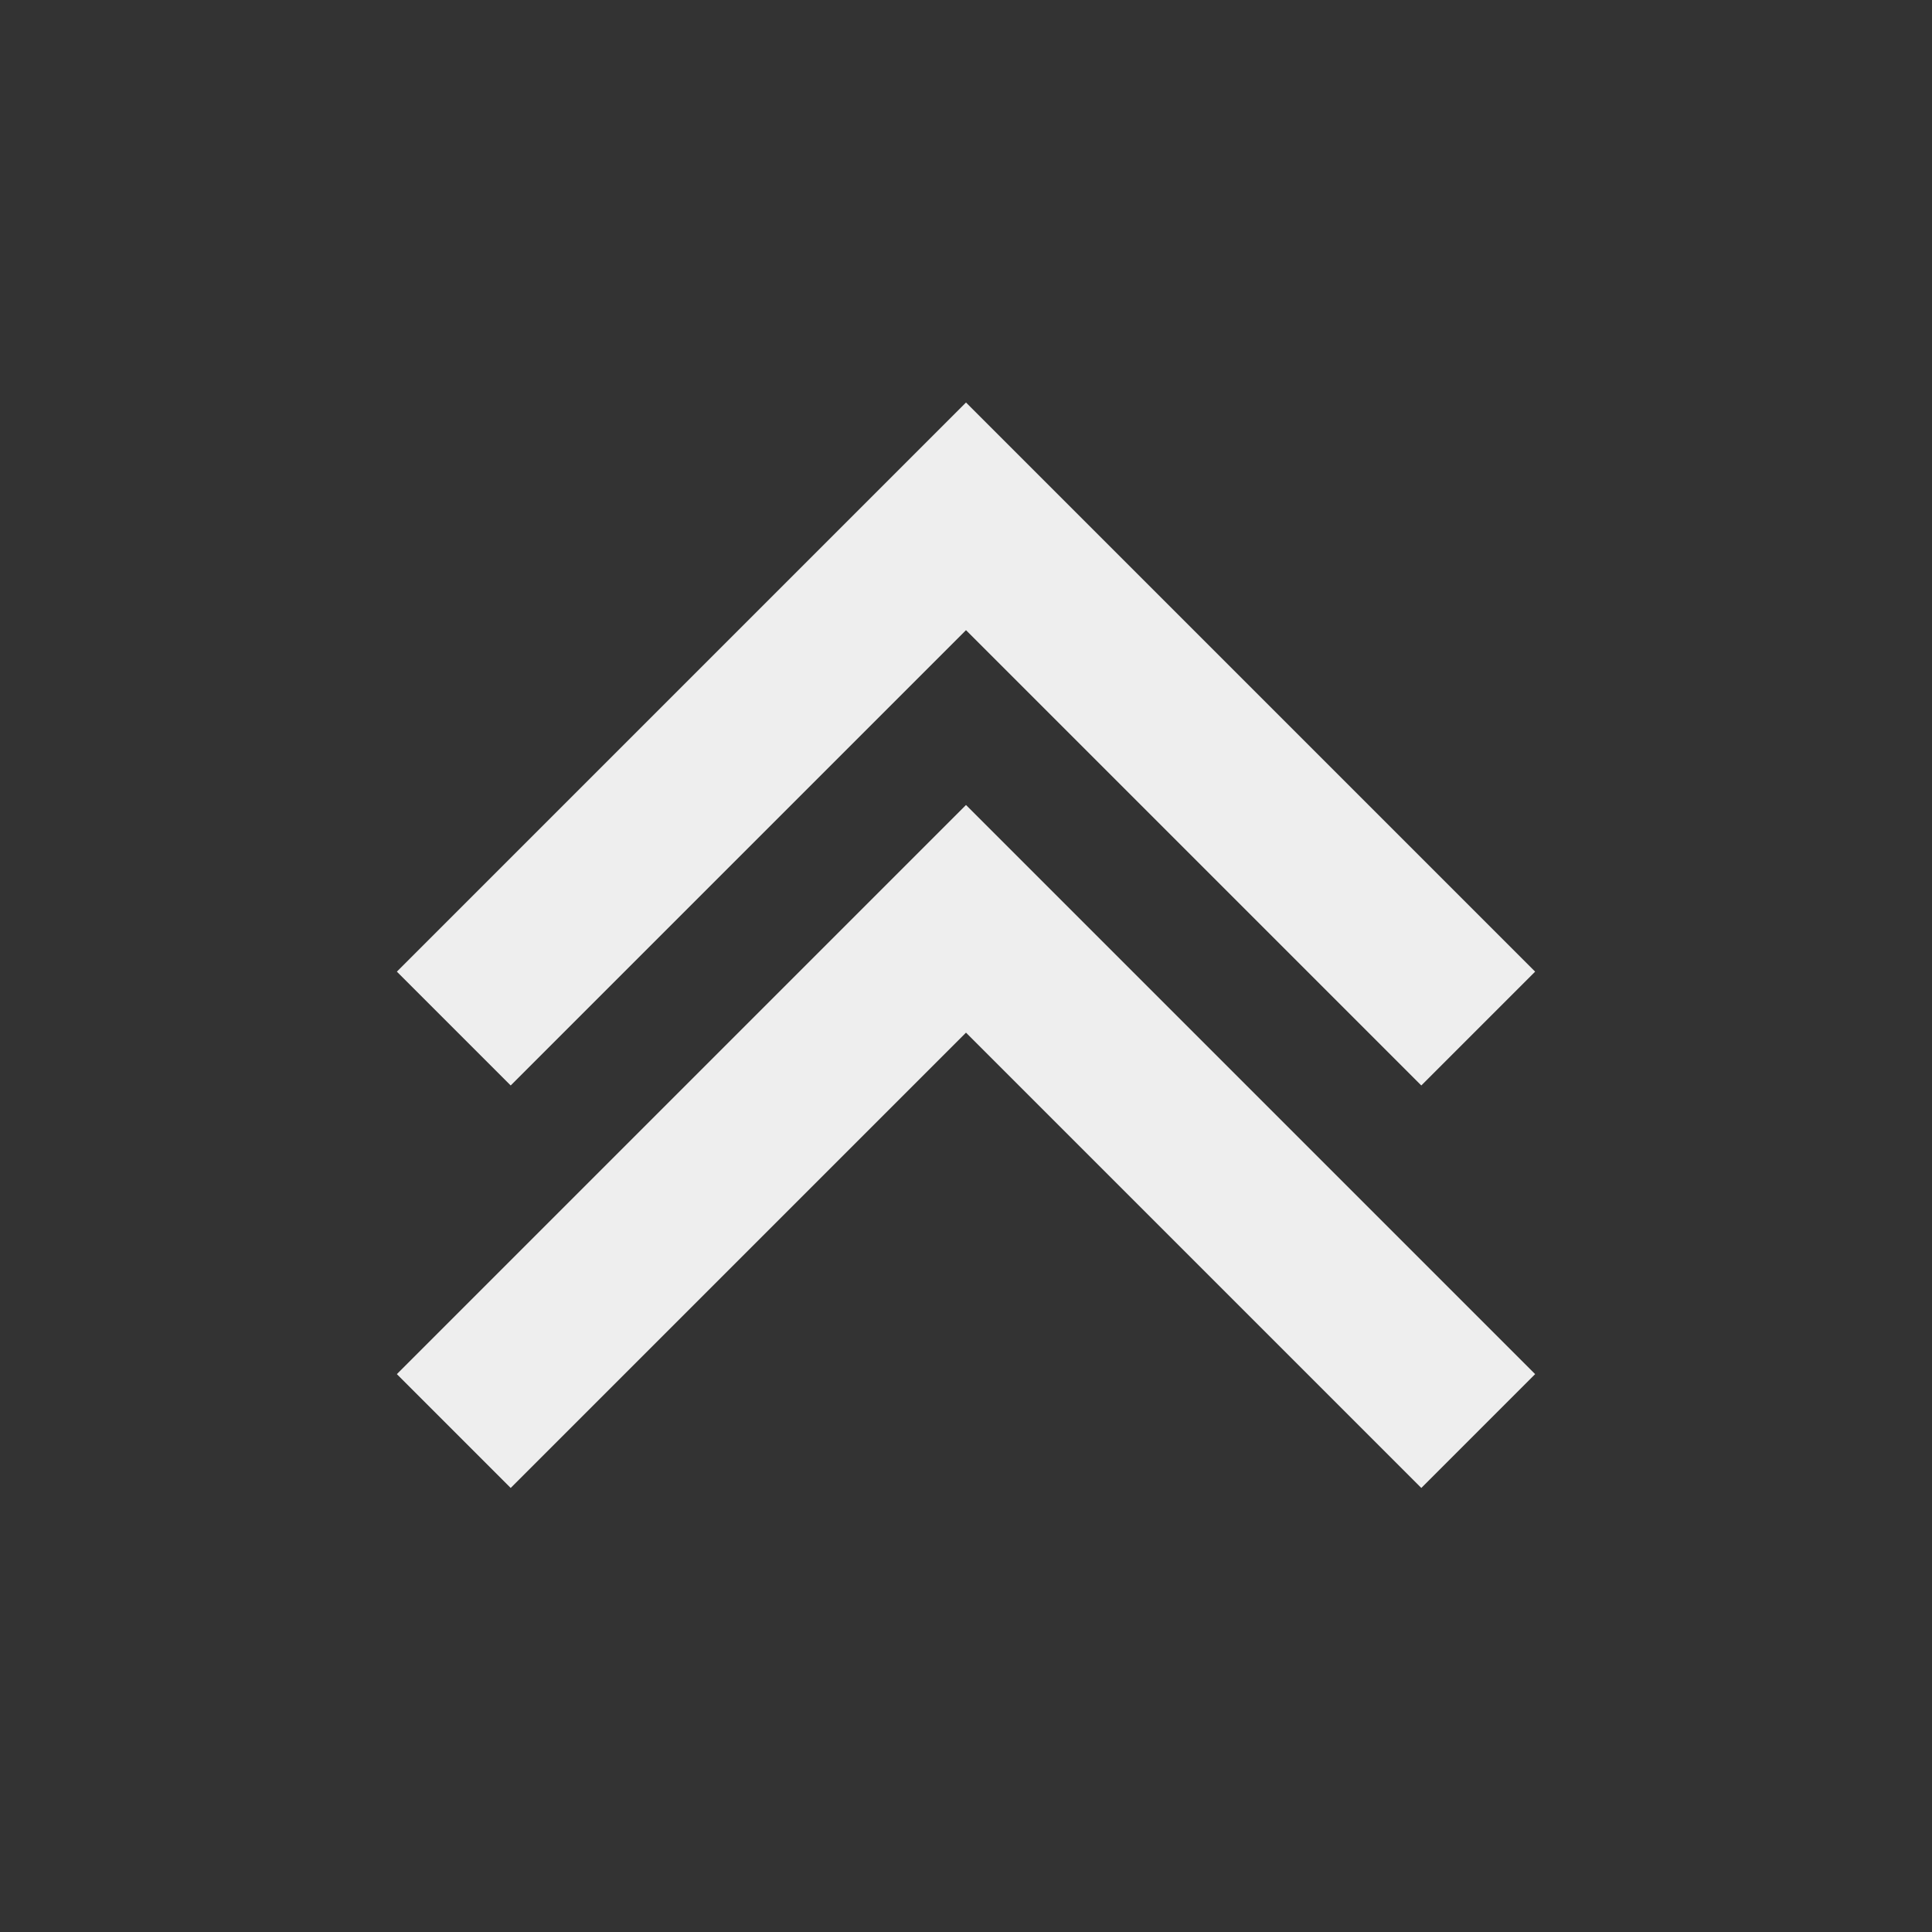 
<svg xmlns="http://www.w3.org/2000/svg" xmlns:xlink="http://www.w3.org/1999/xlink" width="24px" height="24px" viewBox="0 0 24 24" version="1.1">
<rect x="0" y="0" width="24" height="24" fill="#333333" stroke="none"/>
<g id="surface1">
<defs>
  <style id="current-color-scheme" type="text/css">
   .ColorScheme-Text { color:#eeeeee; } .ColorScheme-Highlight { color:#424242; }
  </style>
 </defs>
<path style="fill:currentColor" class="ColorScheme-Text" d="M 12 5 L 4.93 12.07 L 6.344 13.484 L 12 7.828 L 17.656 13.484 L 19.07 12.07 Z M 12 10 L 4.93 17.07 L 6.344 18.484 L 12 12.828 L 17.656 18.484 L 19.07 17.07 Z M 12 10 "/>
</g>
</svg>

